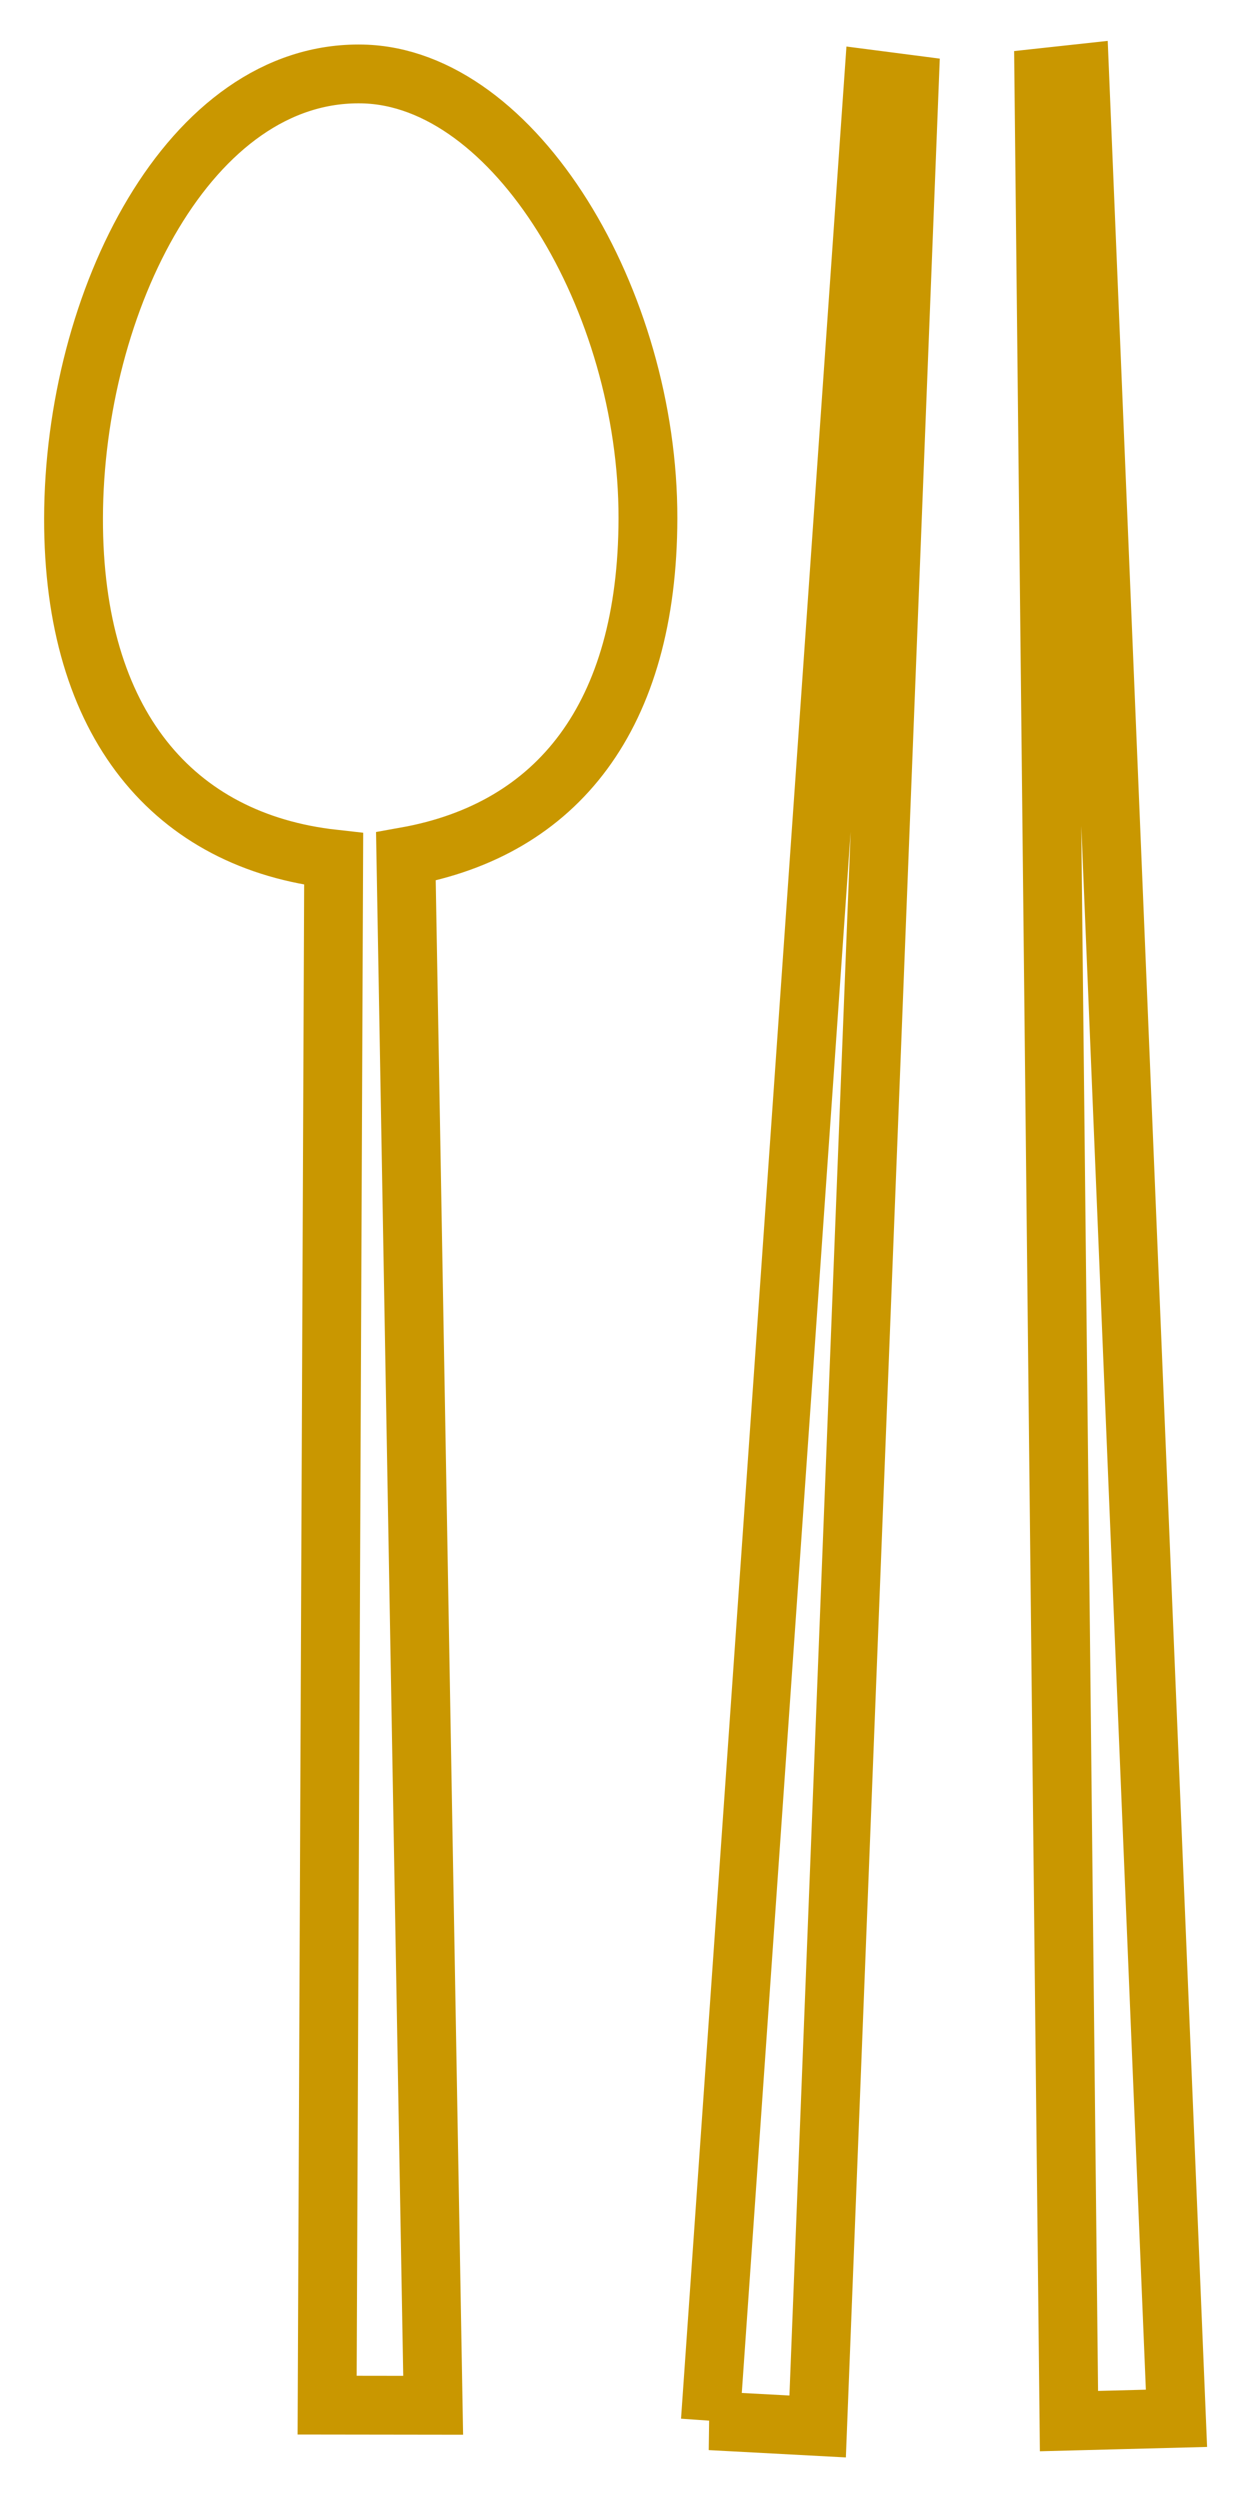 <svg xmlns="http://www.w3.org/2000/svg" width="17" height="34" viewBox="0 0 17 34">
    <path fill="none" fill-rule="evenodd" stroke="#C99700" stroke-width=".8" d="M8.812 7.05c.005-2.956-1.807-6-3.882-6.044C2.583.956 1.005 4.094 1 7.05c-.005 2.796 1.364 4.391 3.538 4.633L4.449 32.71l1.442.002-.371-21.063C7.58 11.28 8.807 9.744 8.812 7.05zm.848 25.872l1.46.078 1.247-31.853-.486-.063-2.22 31.838zM14.683 1l-.487.053.342 31.874L16 32.889 14.683 1z"/>
</svg>
